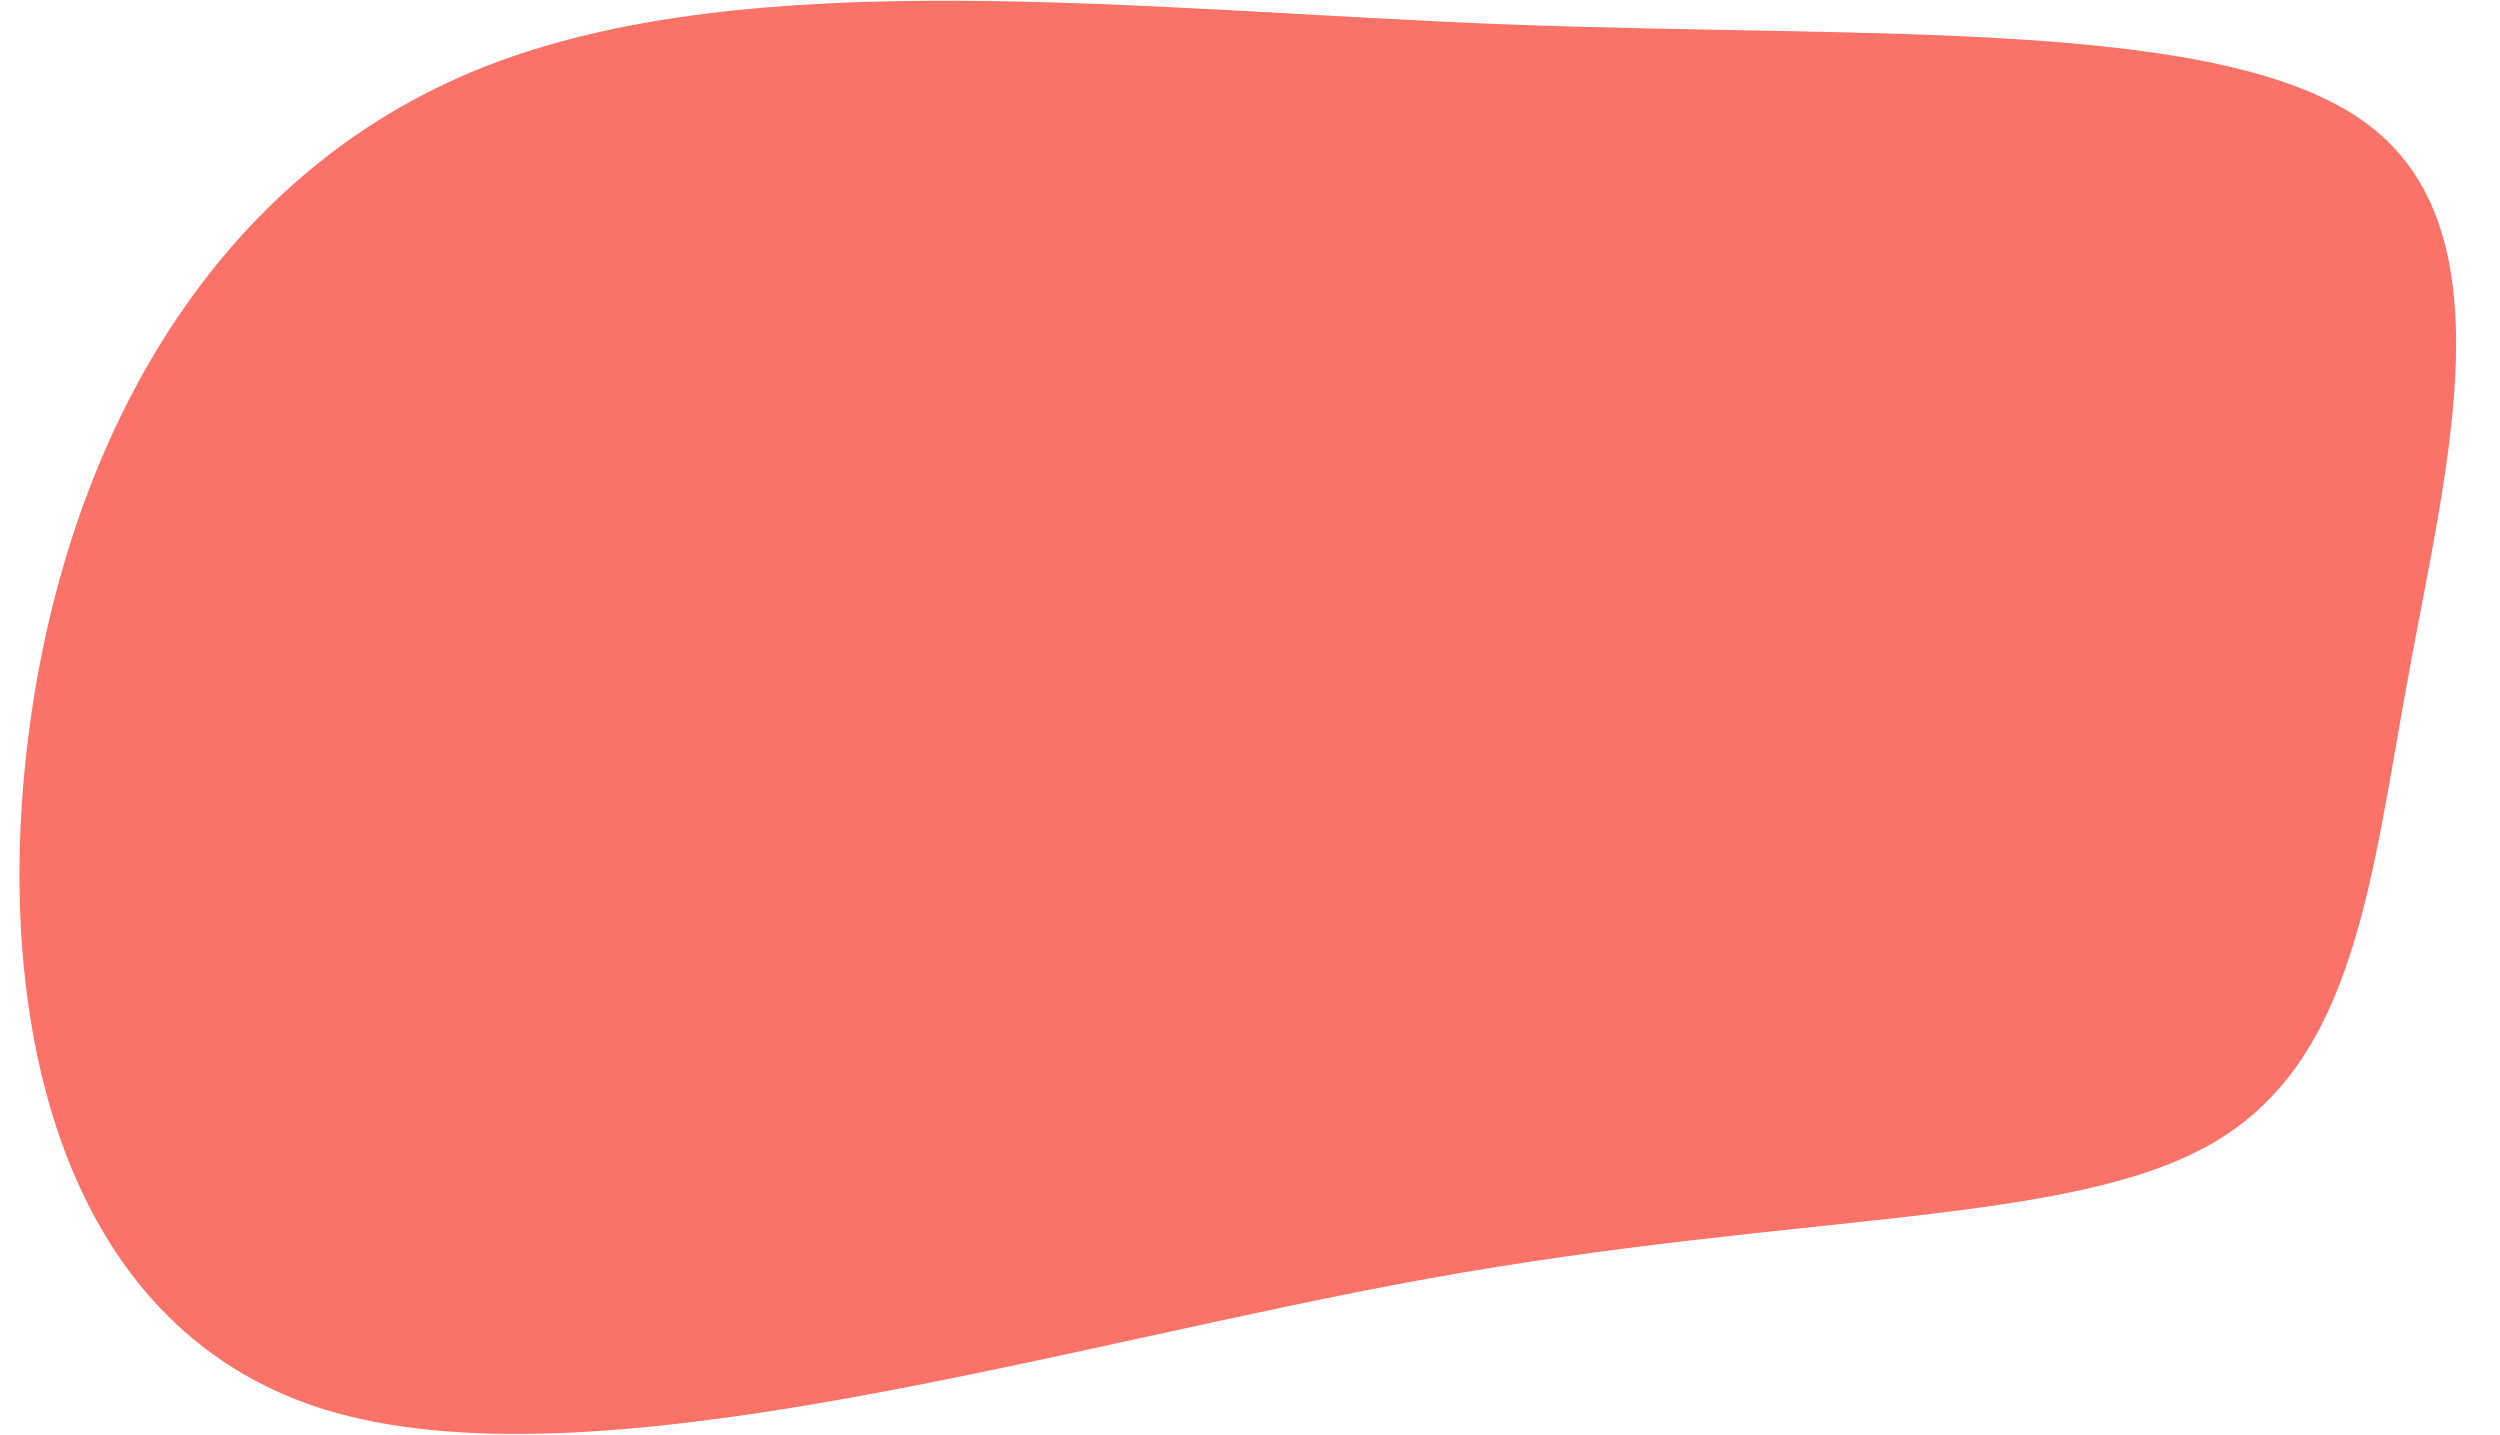 <?xml version="1.0" encoding="UTF-8"?>
<!DOCTYPE svg PUBLIC "-//W3C//DTD SVG 1.1//EN" "http://www.w3.org/Graphics/SVG/1.1/DTD/svg11.dtd">
<svg version="1.1" xmlns="http://www.w3.org/2000/svg" xmlns:xlink="http://www.w3.org/1999/xlink" x="0" y="0" width="176" height="101" viewBox="0, 0, 176, 101">
  <g id="Layer_1">
    <path d="M166.635,8.713 C176.678,16.173 172.287,32.597 169.625,47.172 C166.916,61.779 165.888,74.567 155.846,80.429 C145.803,86.321 126.746,85.287 100.682,89.989 C74.664,94.659 41.641,105.065 22.77,99.204 C3.946,93.311 -0.678,71.151 2.125,50.871 C4.927,30.591 15.203,12.192 34.027,4.732 C52.851,-2.728 80.27,0.72 106.193,1.723 C132.117,2.695 156.593,1.253 166.635,8.713" fill="#FA7268"/>
  </g>
</svg>

